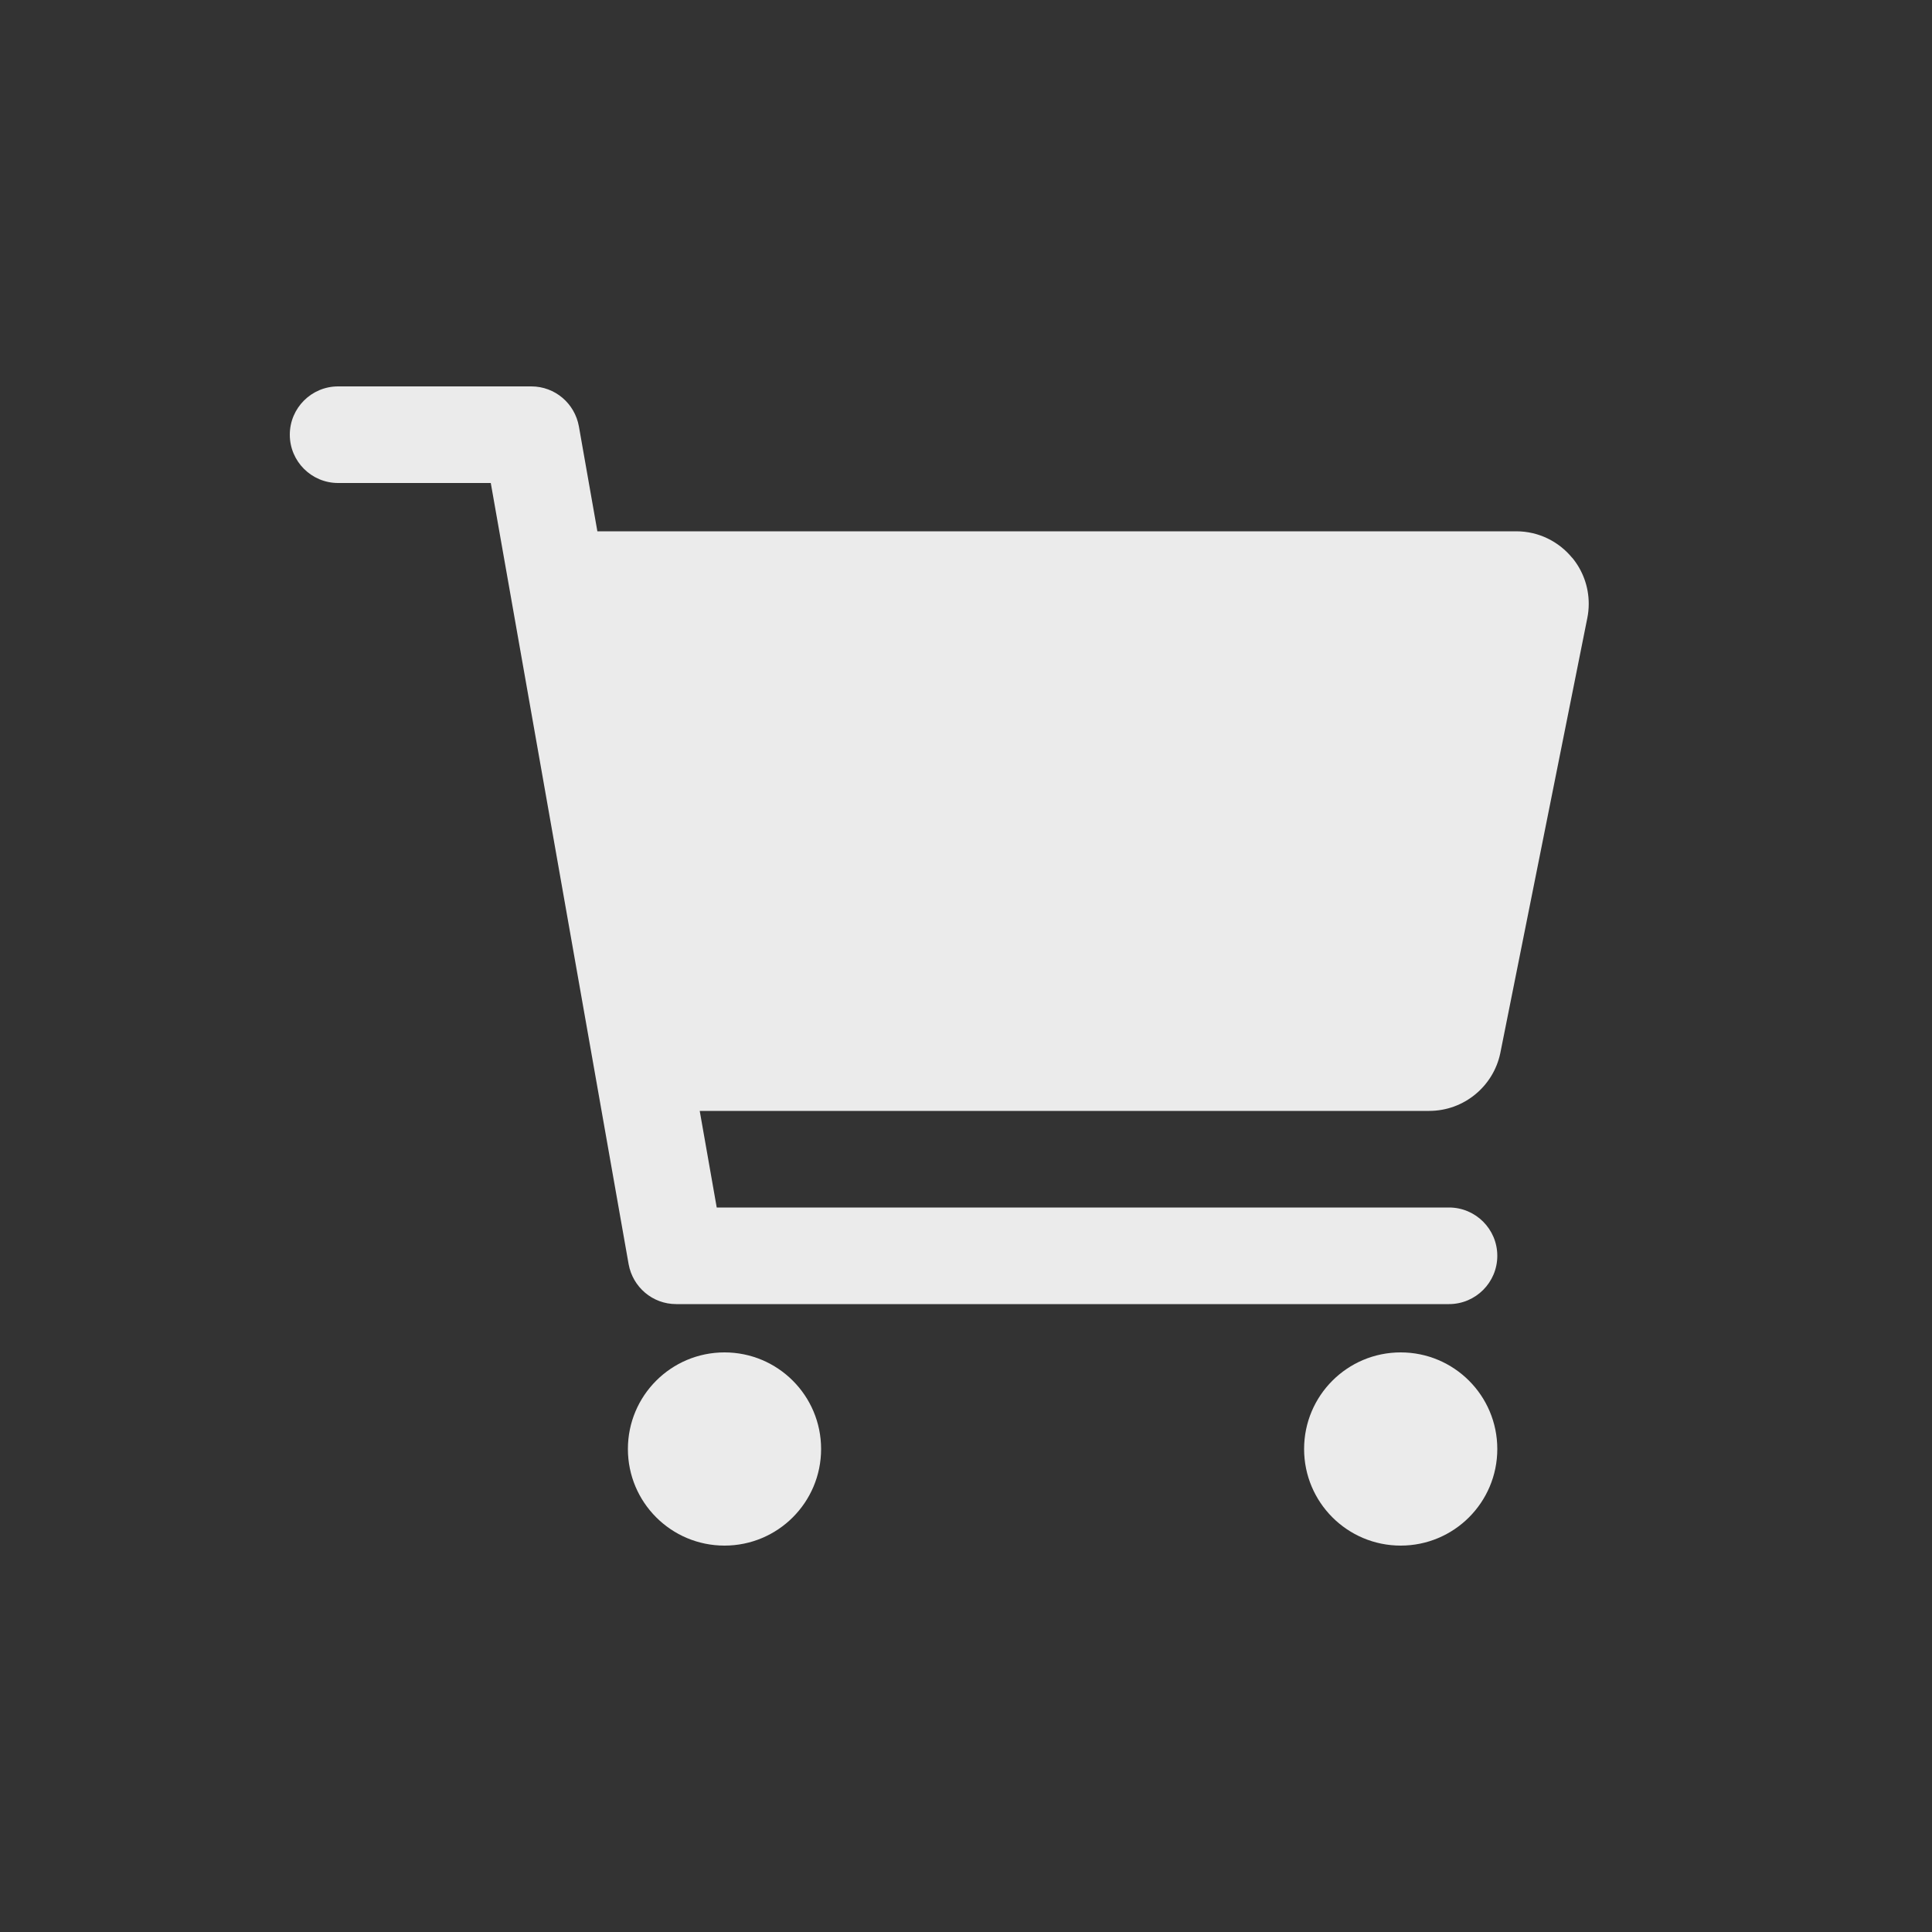 <!-- Generated by IcoMoon.io -->
<svg version="1.1" xmlns="http://www.w3.org/2000/svg" width="40" height="40" viewBox="0 0 40 40">
<rect x="0" y="0" width="40" height="40" fill="#333333" stroke="none"/>
<title>io-cart</title>
<path fill="#ebebeb" d="M17 30c0 1.105-0.895 2-2 2s-2-0.895-2-2c0-1.105 0.895-2 2-2s2 0.895 2 2z"></path>
<path fill="#ebebeb" d="M31 30c0 1.105-0.895 2-2 2s-2-0.895-2-2c0-1.105 0.895-2 2-2s2 0.895 2 2z"></path>
<path fill="#ebebeb" d="M32.55 11.549c-0.276-0.336-0.692-0.549-1.157-0.549-0.001 0-0.002 0-0.003 0h-19.022l-0.383-2.174c-0.086-0.473-0.494-0.826-0.985-0.826-0 0-0 0-0 0h-4c-0.552 0-1 0.448-1 1s0.448 1 1 1v0h3.161l2.854 16.174c0.086 0.473 0.494 0.826 0.985 0.826 0 0 0 0 0 0h16c0.552 0 1-0.448 1-1s-0.448-1-1-1v0h-15.161l-0.352-2h15.104c0.724-0.001 1.329-0.514 1.471-1.196l0.002-0.010 1.8-9c0.018-0.088 0.029-0.189 0.029-0.293 0-0.363-0.129-0.696-0.343-0.955l0.002 0.003z"></path>
</svg>

